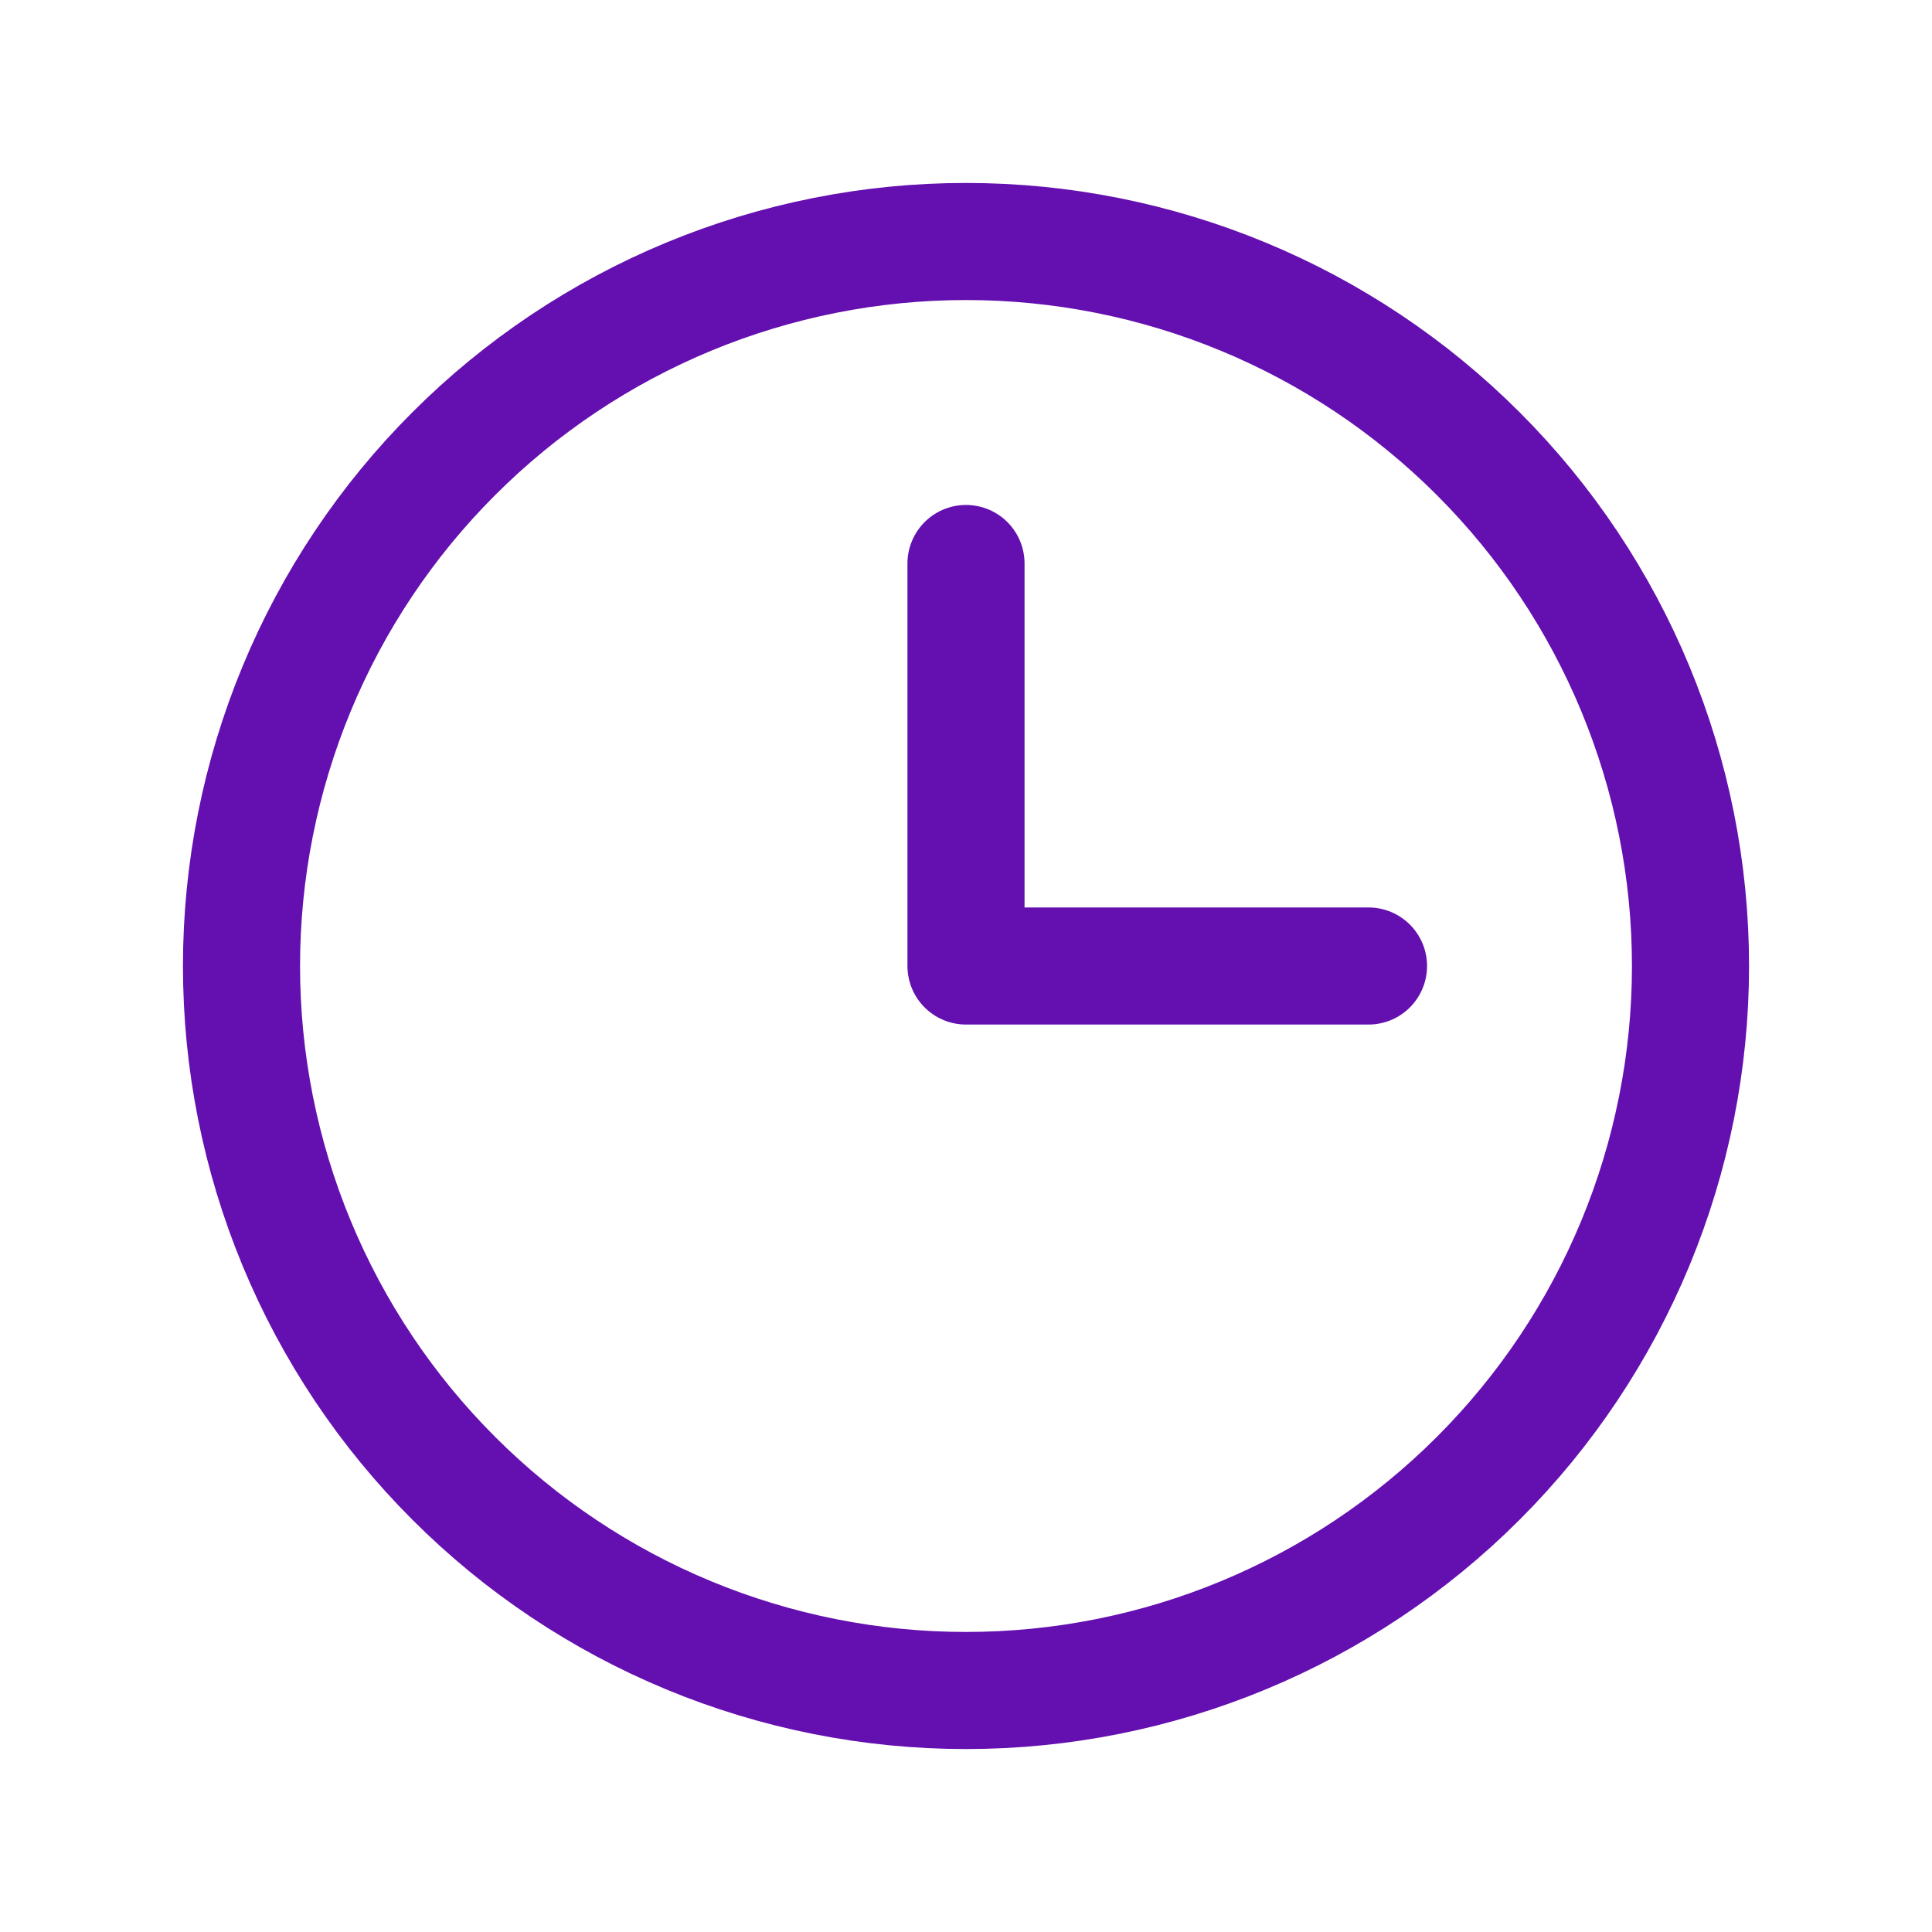 <svg width="33" height="33" viewBox="0 0 33 33" fill="none" xmlns="http://www.w3.org/2000/svg">
<g id="ci:clock">
<path id="Vector" d="M16.5 9.625V16.5H23.375M16.5 28.875C14.875 28.875 13.266 28.555 11.764 27.933C10.263 27.311 8.899 26.4 7.75 25.25C6.6 24.101 5.689 22.737 5.067 21.236C4.445 19.734 4.125 18.125 4.125 16.5C4.125 14.875 4.445 13.266 5.067 11.764C5.689 10.263 6.6 8.899 7.75 7.75C8.899 6.6 10.263 5.689 11.764 5.067C13.266 4.445 14.875 4.125 16.5 4.125C19.782 4.125 22.93 5.429 25.25 7.75C27.571 10.07 28.875 13.218 28.875 16.5C28.875 19.782 27.571 22.93 25.25 25.25C22.93 27.571 19.782 28.875 16.5 28.875Z" stroke="#640FAF" stroke-width="2" stroke-linecap="round" stroke-linejoin="round"/>
</g>
</svg>
